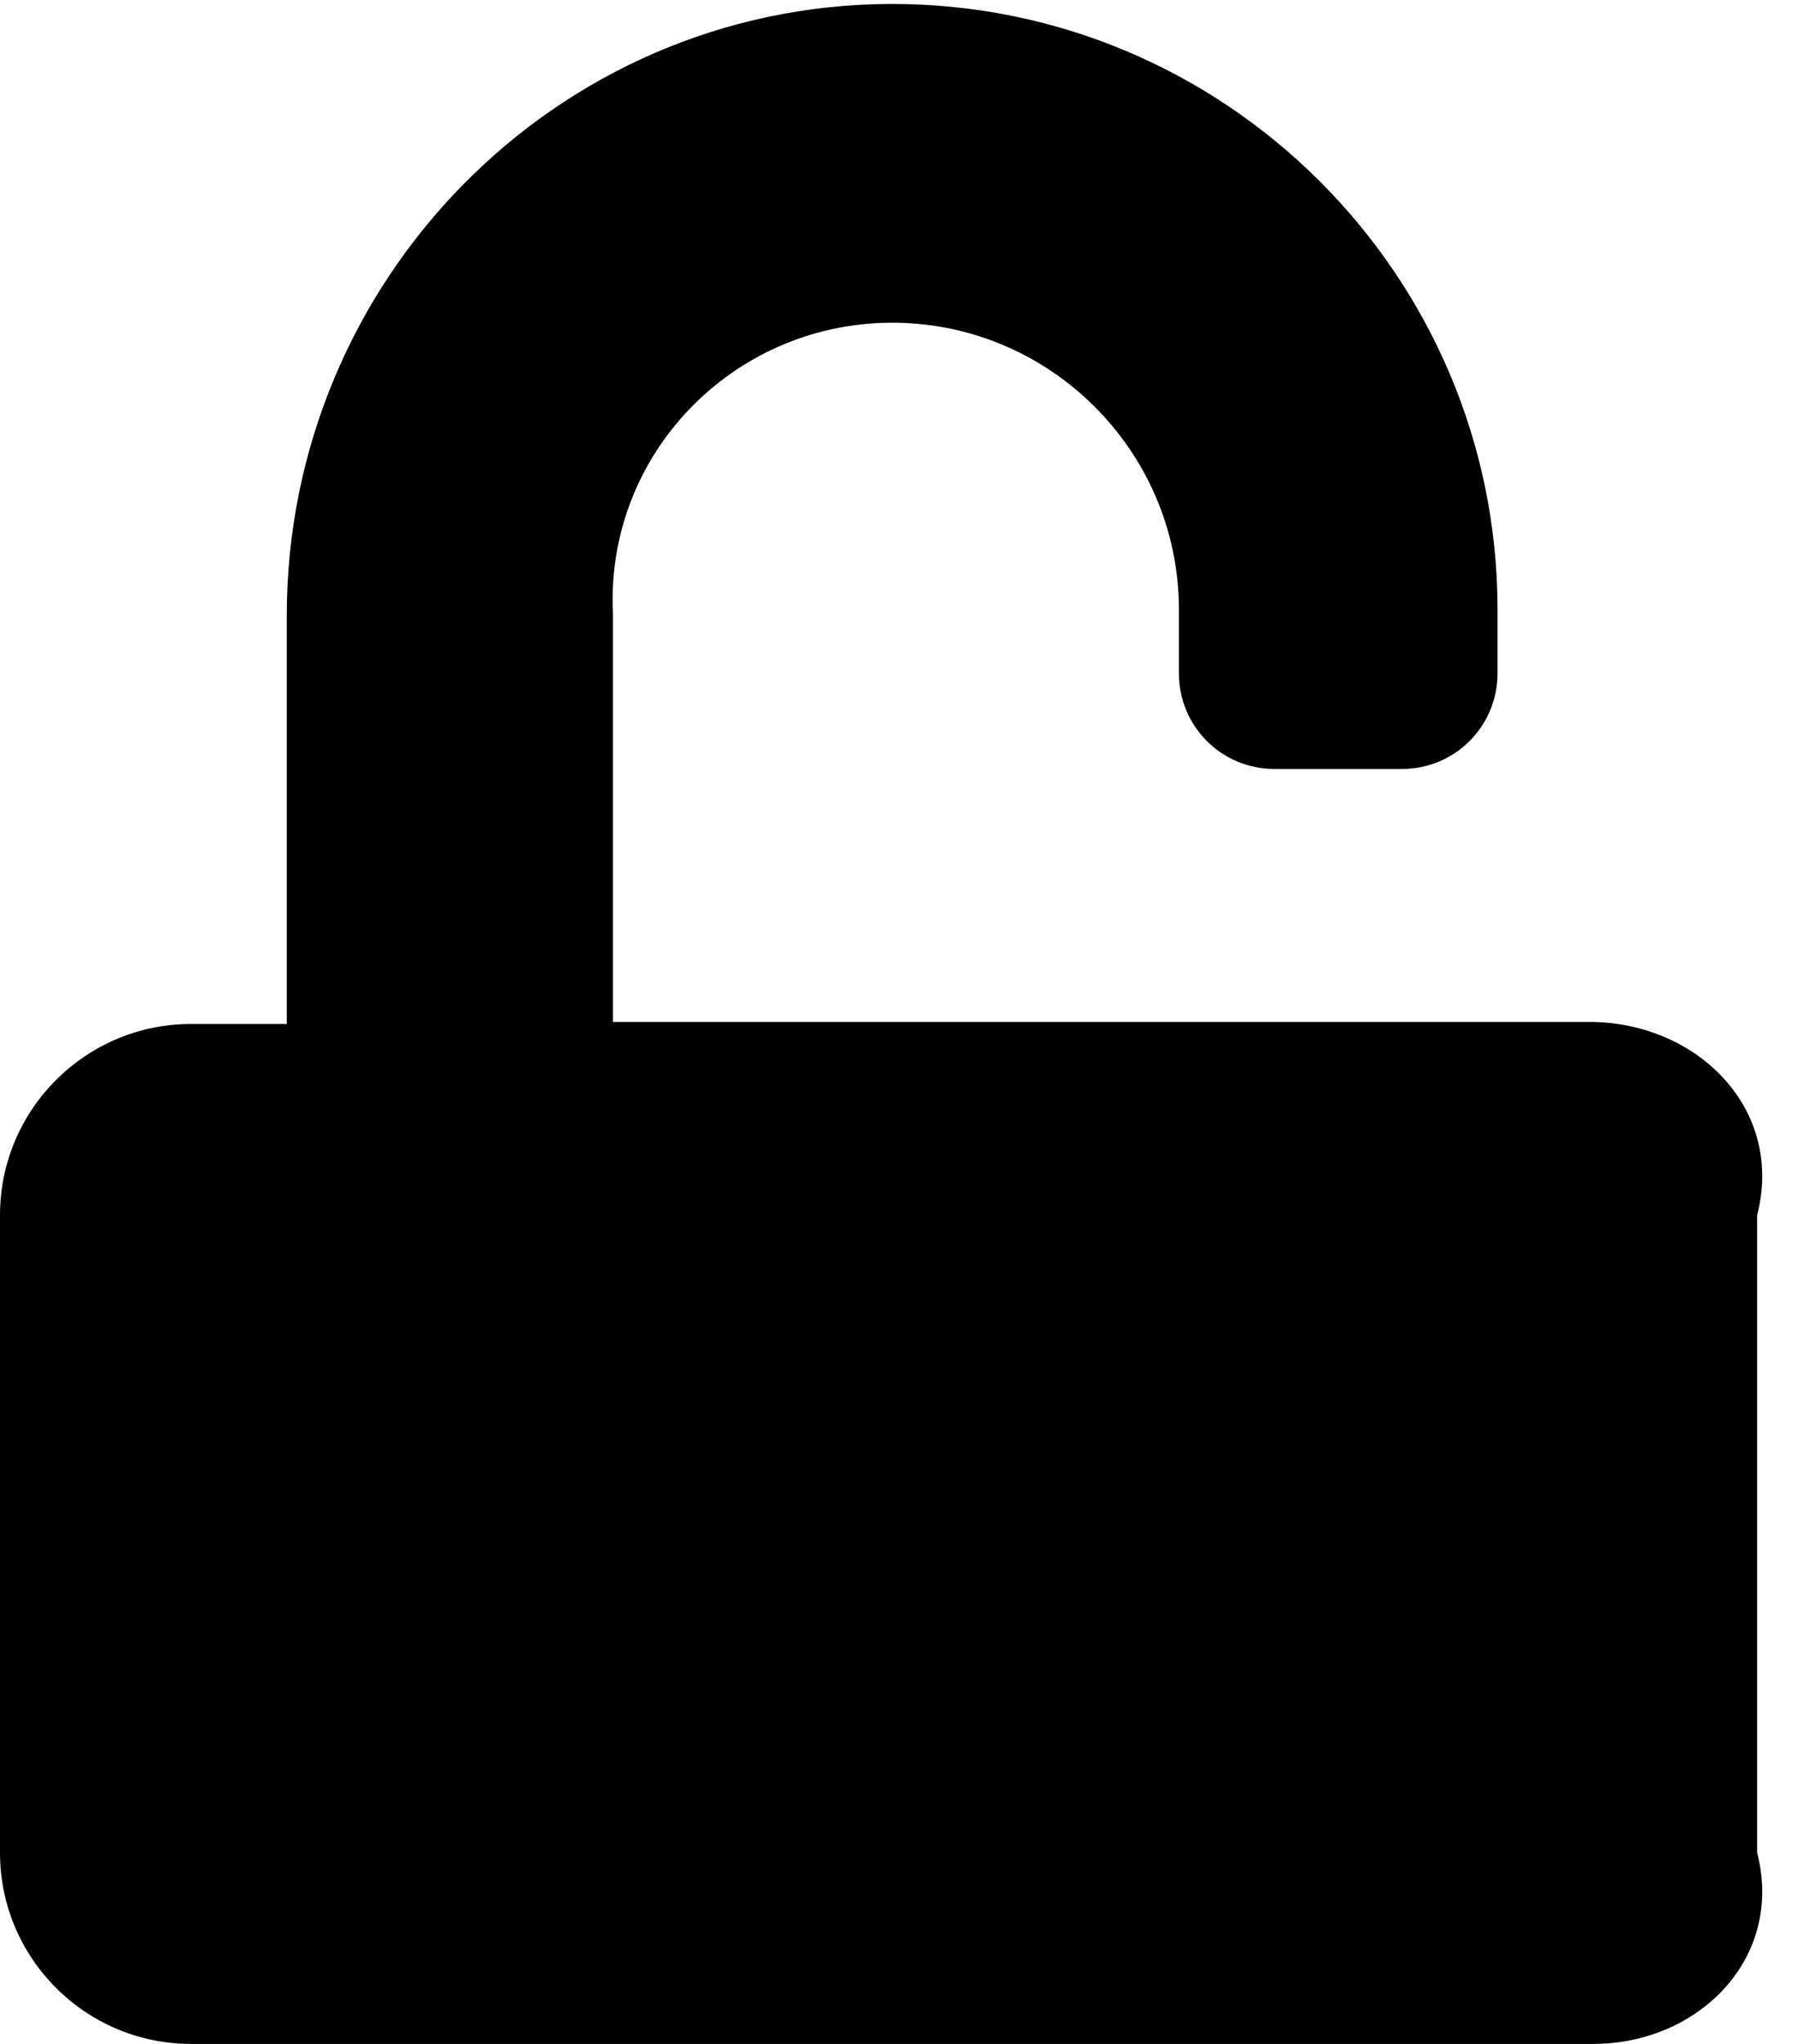﻿<?xml version="1.0" encoding="utf-8"?>
<svg version="1.1" xmlns:xlink="http://www.w3.org/1999/xlink" width="44px" height="50px" xmlns="http://www.w3.org/2000/svg">
  <defs>
    <pattern id="BGPattern" patternUnits="userSpaceOnUse" alignment="0 0" imageRepeat="None" />
    <mask fill="white" id="Clip2113">
      <path d="M 43 29.727  C 43.665 27.144  41.569 25.049  38.986 25  L 15 25  L 15 15  C 14.815 11.14  17.904 7.934  21.764 7.895  C 25.663 7.856  28.85 11.023  28.85 14.912  L 28.85 16.472  C 28.85 17.768  29.893 18.811  31.189 18.811  L 34.308 18.811  C 35.604 18.811  36.647 17.768  36.647 16.472  L 36.647 14.912  C 36.647 6.725  29.971 0.068  21.784 0.097  C 13.596 0.127  7.018 6.871  7.018 15.058  L 7.018 25.049  L 4.678 25.049  C 2.096 25.049  0 27.144  0 29.727  L 0 45.322  C 0 47.904  2.096 50  4.678 50  L 38.986 50  C 41.569 50  43.665 47.904  43 45.322  L 43 29.727  Z " fill-rule="evenodd" />
    </mask>
  </defs>
  <g>
    <path d="M 43 29.727  C 43.665 27.144  41.569 25.049  38.986 25  L 15 25  L 15 15  C 14.815 11.14  17.904 7.934  21.764 7.895  C 25.663 7.856  28.85 11.023  28.85 14.912  L 28.85 16.472  C 28.85 17.768  29.893 18.811  31.189 18.811  L 34.308 18.811  C 35.604 18.811  36.647 17.768  36.647 16.472  L 36.647 14.912  C 36.647 6.725  29.971 0.068  21.784 0.097  C 13.596 0.127  7.018 6.871  7.018 15.058  L 7.018 25.049  L 4.678 25.049  C 2.096 25.049  0 27.144  0 29.727  L 0 45.322  C 0 47.904  2.096 50  4.678 50  L 38.986 50  C 41.569 50  43.665 47.904  43 45.322  L 43 29.727  Z " fill-rule="nonzero" fill="rgba(0, 0, 0, 1)" stroke="none" class="fill" />
    <path d="M 43 29.727  C 43.665 27.144  41.569 25.049  38.986 25  L 15 25  L 15 15  C 14.815 11.14  17.904 7.934  21.764 7.895  C 25.663 7.856  28.85 11.023  28.85 14.912  L 28.85 16.472  C 28.85 17.768  29.893 18.811  31.189 18.811  L 34.308 18.811  C 35.604 18.811  36.647 17.768  36.647 16.472  L 36.647 14.912  C 36.647 6.725  29.971 0.068  21.784 0.097  C 13.596 0.127  7.018 6.871  7.018 15.058  L 7.018 25.049  L 4.678 25.049  C 2.096 25.049  0 27.144  0 29.727  L 0 45.322  C 0 47.904  2.096 50  4.678 50  L 38.986 50  C 41.569 50  43.665 47.904  43 45.322  L 43 29.727  Z " stroke-width="0" stroke-dasharray="0" stroke="rgba(255, 255, 255, 0)" fill="none" class="stroke" mask="url(#Clip2113)" />
  </g>
</svg>